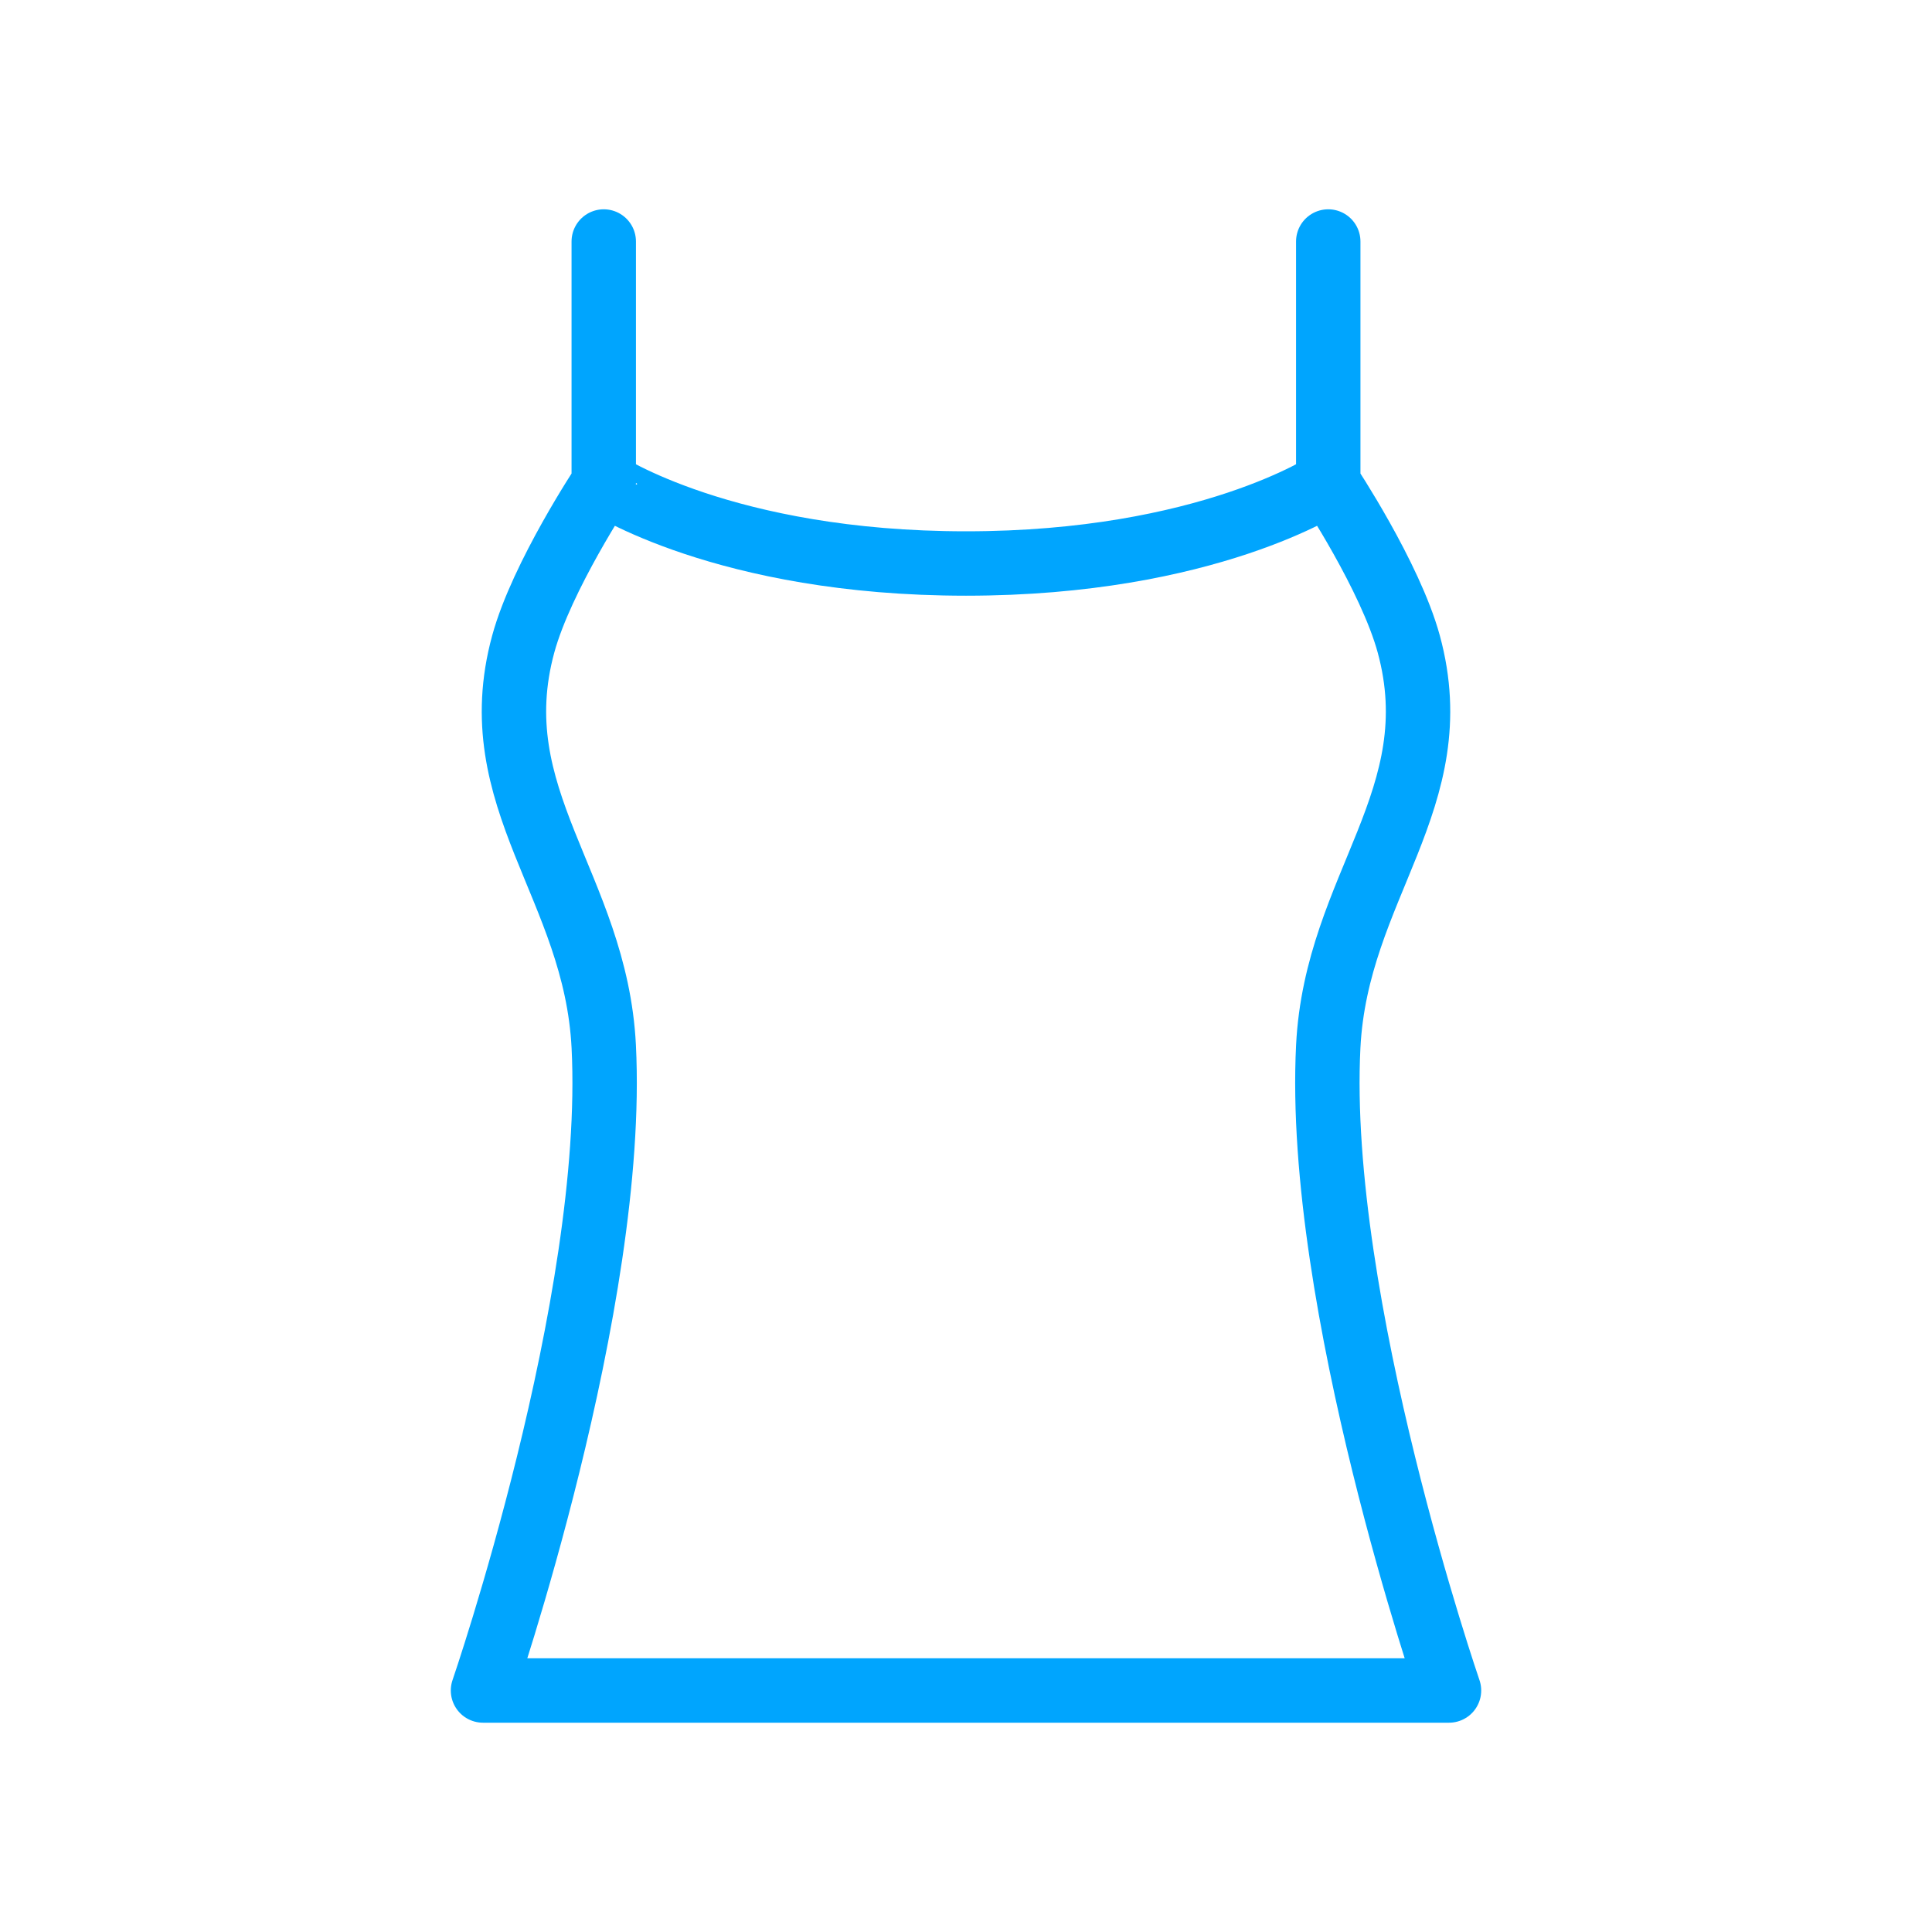 <?xml version="1.0" encoding="UTF-8"?><svg xmlns="http://www.w3.org/2000/svg" width="64px" height="64px" fill="none" stroke-width="0.8" viewBox="0 0 24 24" color="#00a5fe"><path stroke="#00a5fe" stroke-width="0.8" stroke-linecap="round" stroke-linejoin="round" d="M18 21H6s1.66-4.825 1.5-8c-.1-1.989-1.524-3.079-1-5 .23-.842 1-2 1-2S9 7 12 7s4.5-1 4.5-1 .77 1.158 1 2c.524 1.921-.9 3.011-1 5-.16 3.175 1.5 8 1.5 8ZM7.5 6V3M16.5 6V3"></path></svg>